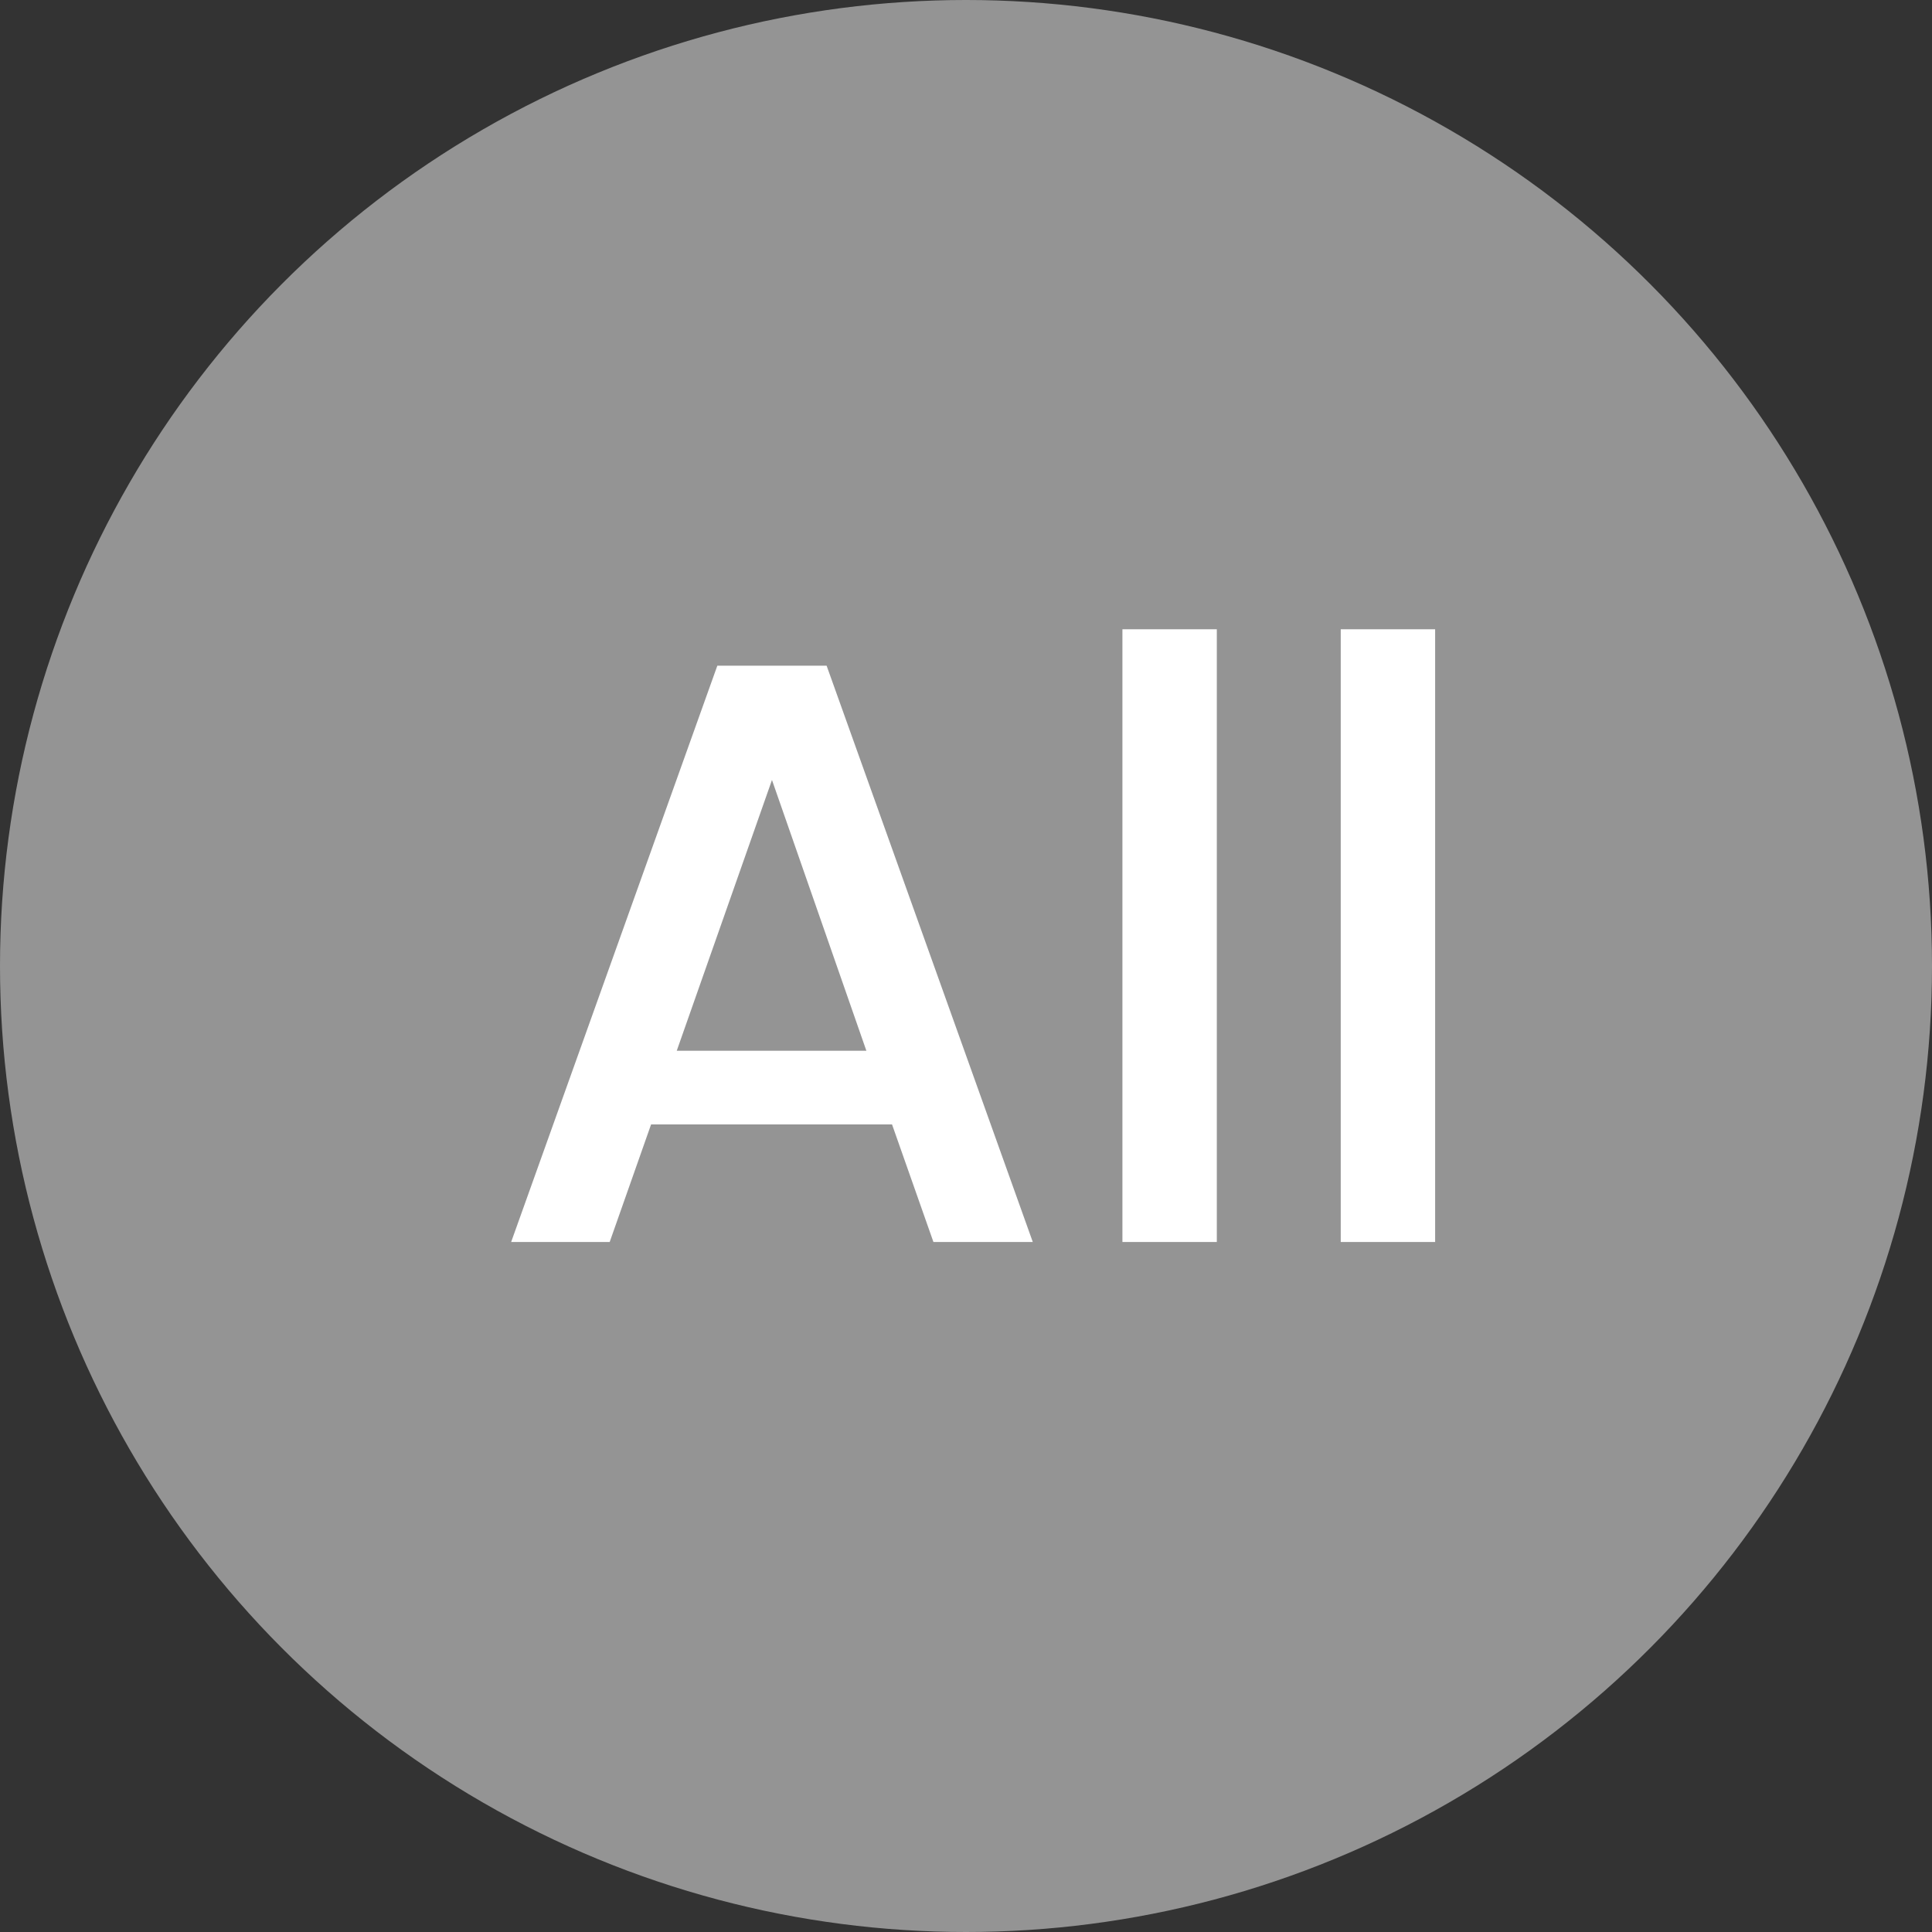 <svg width="28" height="28" viewBox="0 0 28 28" fill="none" xmlns="http://www.w3.org/2000/svg">
<rect x="0" y="0" width="28" height="28" fill="#333333" stroke="none"/>
<circle cx="14" cy="14" r="14" fill="#949494"/>
<path d="M12.928 16.296H9.436L8.836 18H7.408L10.396 9.648H11.98L14.968 18H13.528L12.928 16.296ZM12.556 15.228L11.188 11.304L9.808 15.228H12.556ZM17.635 9.12V18H16.267V9.12H17.635ZM20.799 9.12V18H19.431V9.12H20.799Z" fill="white"/>
</svg>

